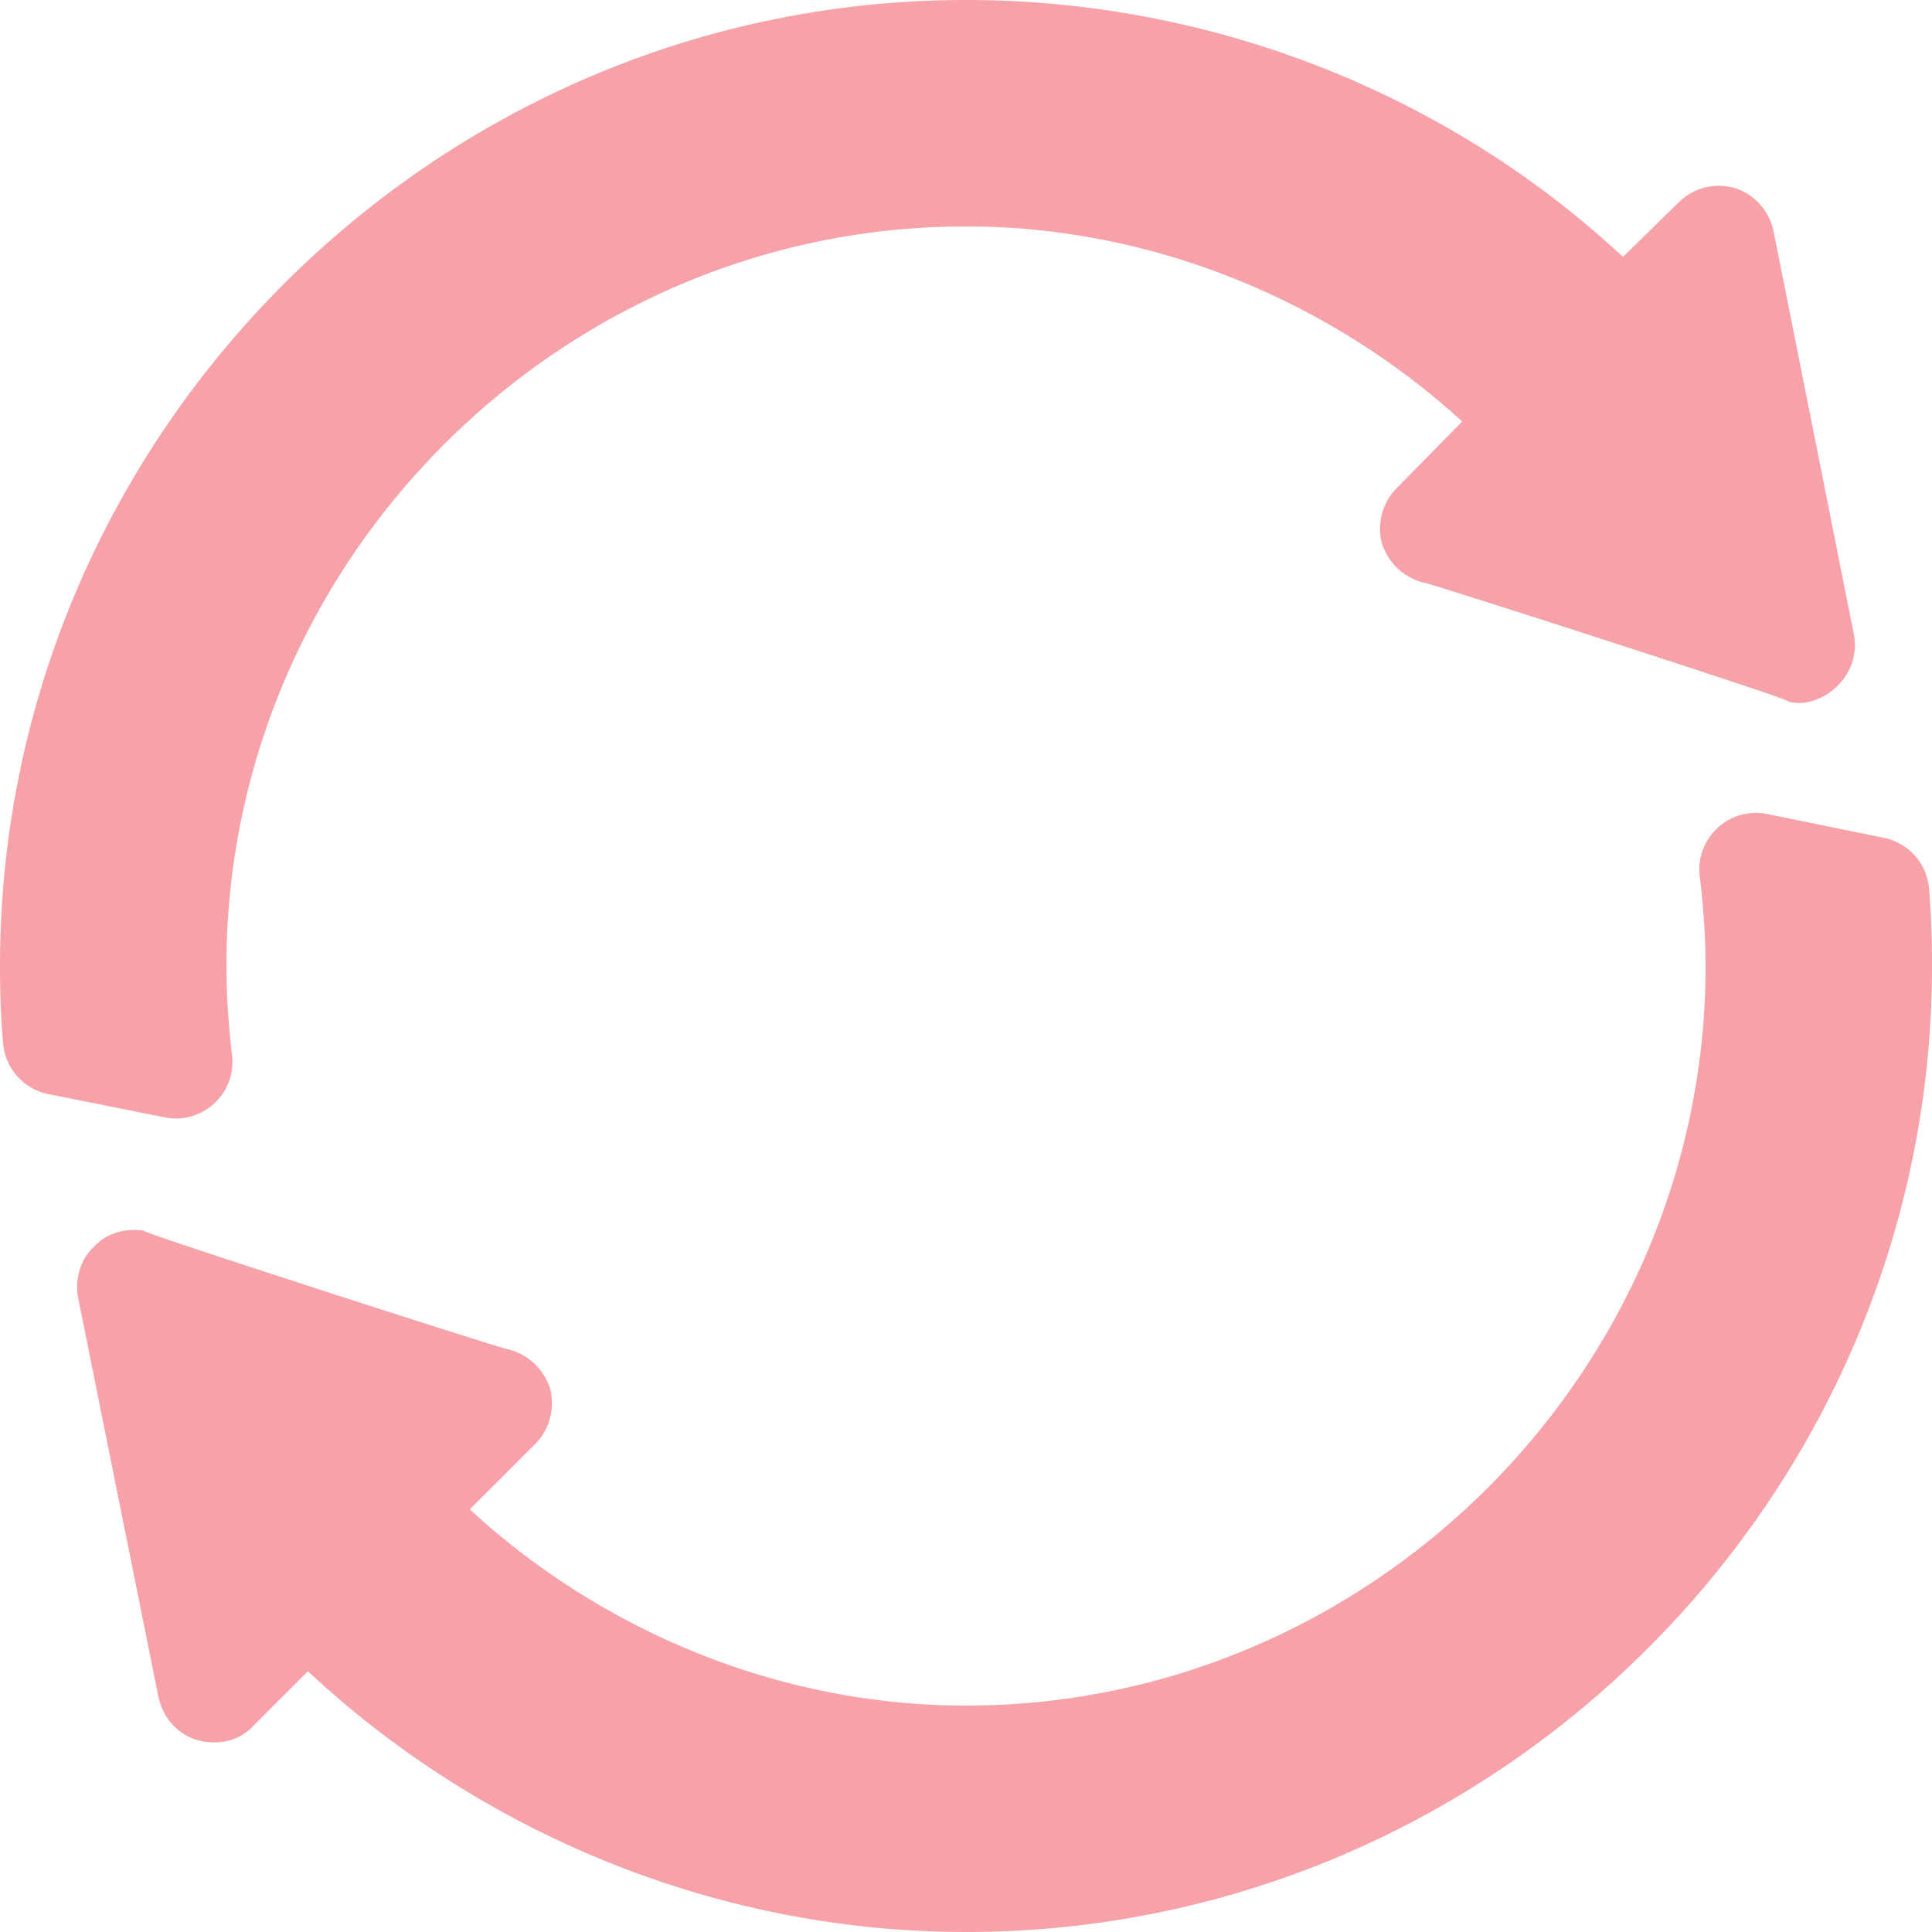 <svg xmlns="http://www.w3.org/2000/svg" version="1.1" xmlns:xlink="http://www.w3.org/1999/xlink" xmlns:svgjs="http://svgjs.com/svgjs" width="512" height="512" x="0" y="0" viewBox="0 0 512 512" style="enable-background:new 0 0 512 512" xml:space="preserve" class=""><g><path d="M61.496 279.61C60.508 271.374 60 263.194 60 256c0-107.402 88.598-196 196-196 50.098 0 97 20.2 131.5 51.7l-17.3 17.6c-3.9 3.9-5.4 9.598-3.9 15 1.802 5.098 6 9 11.4 10.2 3.019.605 102.214 32.57 95.898 31.3 8.035 2.677 19.918-5.894 17.703-17.698-.61-3.024-22.57-113.215-21.301-106.903-1.2-5.398-5.102-9.898-10.5-11.398-5.098-1.5-10.8 0-14.7 3.898l-14.698 14.399C384.8 25.8 322.598 0 256 0 115.3 0 0 115.3 0 256v.598c0 8.457.387 14.992.836 19.992a14.999 14.999 0 0 0 12.004 13.36l30.816 6.16c10.032 2.007 19.051-6.403 17.84-16.5zM499.25 222.027l-30.906-6.297c-10.043-2.046-19.125 6.372-17.89 16.516C451.523 241 452 249.512 452 256c0 107.398-88.598 196-196 196-50.098 0-97-20.2-131.5-52l17.3-17.3c3.9-3.9 5.4-9.598 3.9-15-1.802-5.102-6-9-11.4-10.2-3.019-.61-102.214-32.57-95.898-31.3-5.101-.9-10.203.6-13.5 4.198-3.601 3.301-5.101 8.7-4.203 13.5.61 3.02 22.574 112.211 21.305 105.899 1.195 5.402 5.098 9.902 10.496 11.398 6.262 1.57 11.488-.328 14.7-3.898l14.402-14.399C126.898 485.2 189.102 512 256 512c140.7 0 256-115.3 256-256v-.902c0-6.649-.242-13.176-.797-19.664a14.994 14.994 0 0 0-11.953-13.407zm0 0" fill="#F7A1A8" data-original="#000000" class="" opacity="1"></path></g></svg>
